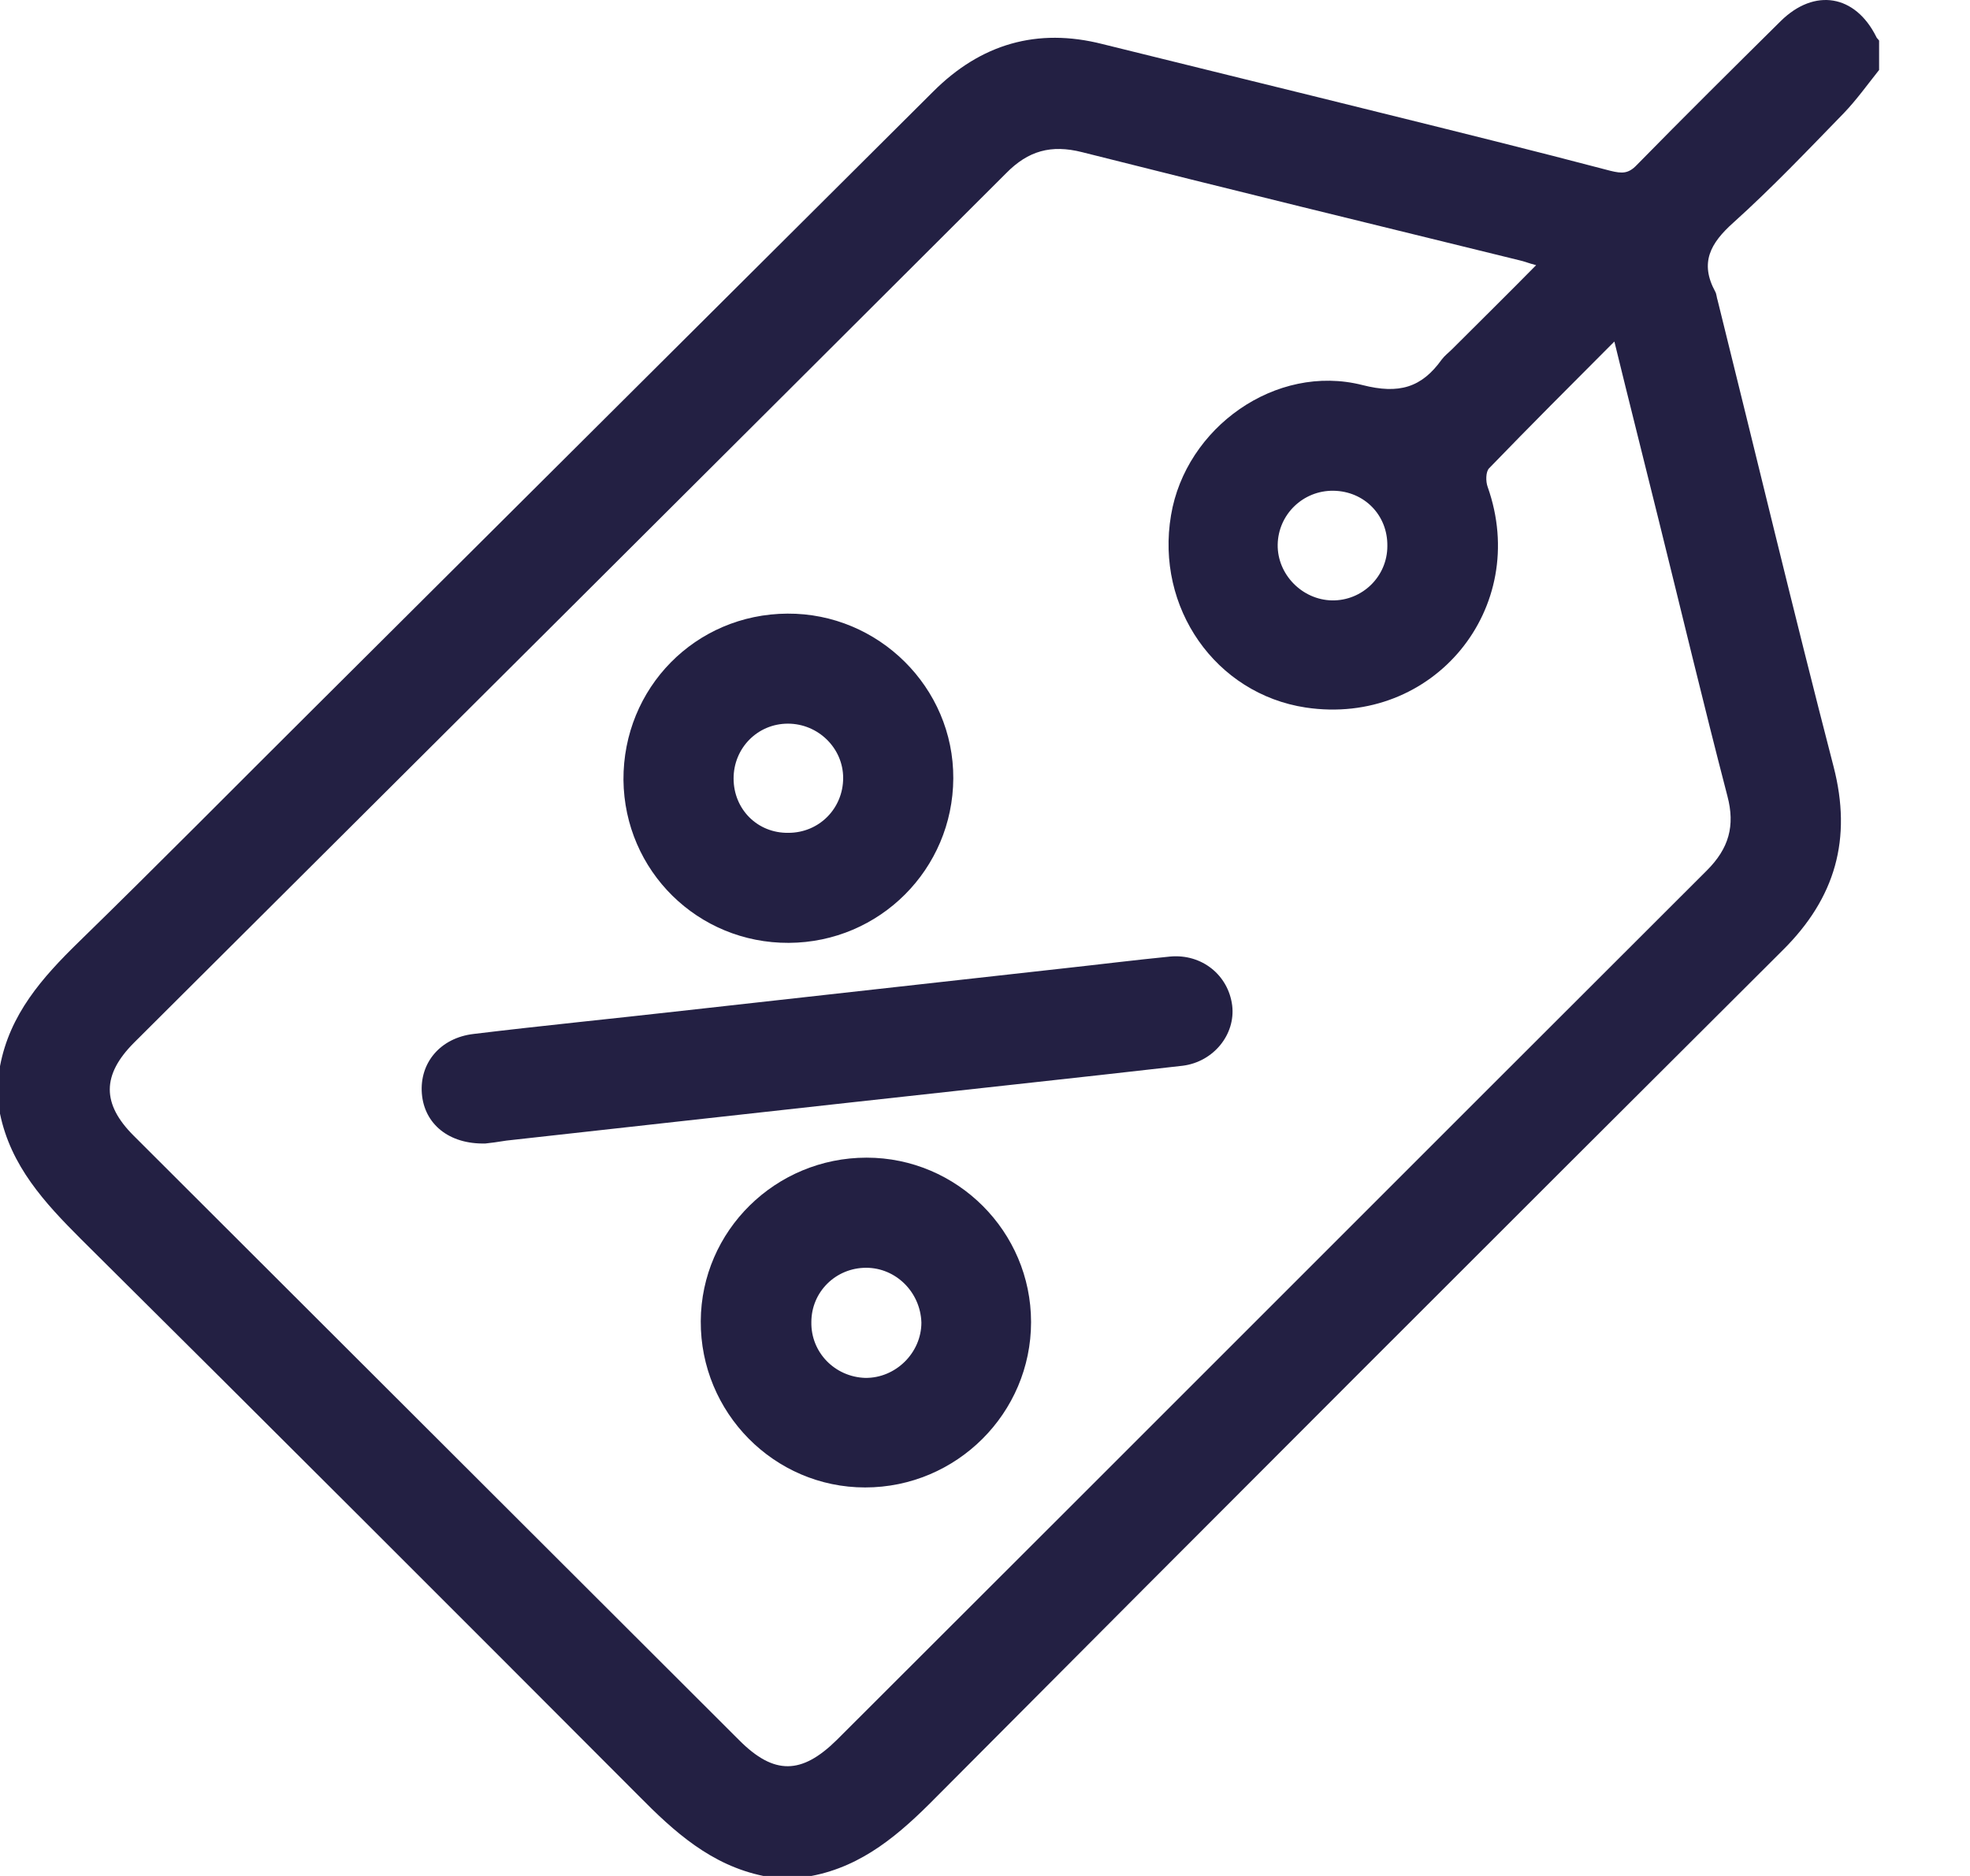 <svg width="21" height="20" viewBox="0 0 21 20" fill="none" xmlns="http://www.w3.org/2000/svg">
<g clip-path="url(#clip0_104:1166)">
<path d="M20.031 0.433C20.031 0.537 20.031 0.642 20.031 0.746C19.906 0.903 19.791 1.064 19.656 1.205C19.27 1.602 18.889 2.003 18.477 2.374C18.232 2.593 18.117 2.801 18.284 3.109C18.299 3.135 18.299 3.172 18.31 3.203C18.722 4.862 19.118 6.521 19.546 8.174C19.744 8.941 19.567 9.572 19.004 10.13C15.989 13.135 12.979 16.145 9.974 19.165C9.593 19.551 9.197 19.896 8.649 20C8.482 20 8.31 20 8.138 20C7.58 19.885 7.188 19.531 6.802 19.139C4.825 17.157 2.848 15.18 0.861 13.208C0.475 12.822 0.115 12.431 0 11.873C0 11.706 0 11.534 0 11.367C0.104 10.814 0.449 10.423 0.84 10.042C1.68 9.223 2.504 8.388 3.333 7.564C5.54 5.368 7.741 3.172 9.948 0.976C10.454 0.47 11.054 0.292 11.753 0.47C12.739 0.715 13.725 0.955 14.71 1.2C15.53 1.403 16.354 1.607 17.167 1.821C17.293 1.852 17.36 1.852 17.449 1.758C17.955 1.242 18.466 0.736 18.983 0.224C19.343 -0.13 19.776 -0.057 20 0.391C20.005 0.407 20.021 0.417 20.031 0.433ZM17.209 3.641C16.74 4.111 16.302 4.549 15.874 4.992C15.837 5.029 15.837 5.133 15.858 5.19C16.317 6.484 15.279 7.747 13.918 7.543C12.958 7.397 12.316 6.479 12.483 5.493C12.639 4.559 13.599 3.871 14.523 4.105C14.914 4.205 15.154 4.132 15.368 3.834C15.399 3.792 15.441 3.761 15.477 3.725C15.769 3.433 16.067 3.14 16.375 2.827C16.296 2.807 16.249 2.786 16.197 2.775C14.643 2.394 13.088 2.014 11.534 1.622C11.205 1.539 10.96 1.607 10.725 1.847C7.632 4.935 4.533 8.023 1.429 11.116C1.085 11.461 1.085 11.768 1.424 12.107C3.579 14.257 5.728 16.406 7.882 18.555C8.252 18.925 8.545 18.92 8.92 18.55C12.014 15.462 15.102 12.368 18.195 9.28C18.43 9.045 18.498 8.805 18.414 8.487C18.159 7.507 17.924 6.521 17.679 5.535C17.527 4.919 17.371 4.304 17.209 3.641ZM14.789 5.822C14.794 5.493 14.544 5.237 14.215 5.232C13.892 5.227 13.626 5.483 13.62 5.806C13.615 6.124 13.881 6.395 14.199 6.401C14.523 6.406 14.789 6.145 14.789 5.822Z" fill="#232043"/>
<path d="M5.175 12.191C4.784 12.201 4.523 11.982 4.497 11.659C4.471 11.33 4.695 11.064 5.05 11.023C5.785 10.934 6.526 10.861 7.267 10.777C8.628 10.626 9.984 10.475 11.346 10.323C11.722 10.282 12.097 10.235 12.473 10.198C12.812 10.167 13.094 10.396 13.135 10.72C13.172 11.028 12.937 11.32 12.608 11.362C11.429 11.497 10.251 11.622 9.072 11.753C7.846 11.888 6.625 12.024 5.399 12.16C5.31 12.175 5.222 12.186 5.175 12.191Z" fill="#232043"/>
<path d="M9.238 12.342C10.203 12.342 10.991 13.13 10.991 14.095C10.991 15.065 10.198 15.858 9.222 15.858C8.252 15.858 7.465 15.06 7.47 14.085C7.475 13.12 8.268 12.342 9.238 12.342ZM9.233 13.516C8.91 13.516 8.649 13.772 8.649 14.095C8.643 14.418 8.899 14.679 9.222 14.69C9.546 14.695 9.822 14.424 9.822 14.1C9.812 13.777 9.551 13.516 9.233 13.516Z" fill="#232043"/>
<path d="M8.409 10.052C7.439 10.057 6.656 9.285 6.646 8.315C6.641 7.334 7.413 6.547 8.394 6.542C9.364 6.536 10.167 7.329 10.162 8.299C10.157 9.265 9.379 10.047 8.409 10.052ZM8.404 8.879C8.733 8.879 8.988 8.618 8.988 8.294C8.988 7.976 8.722 7.715 8.399 7.715C8.075 7.715 7.82 7.976 7.82 8.299C7.82 8.628 8.075 8.884 8.404 8.879Z" fill="#232043"/>
</g>
<defs>
<clipPath id="clip0_104:1166">
<rect width="20.031" height="20" fill="white"/>
</clipPath>
</defs>
</svg>
